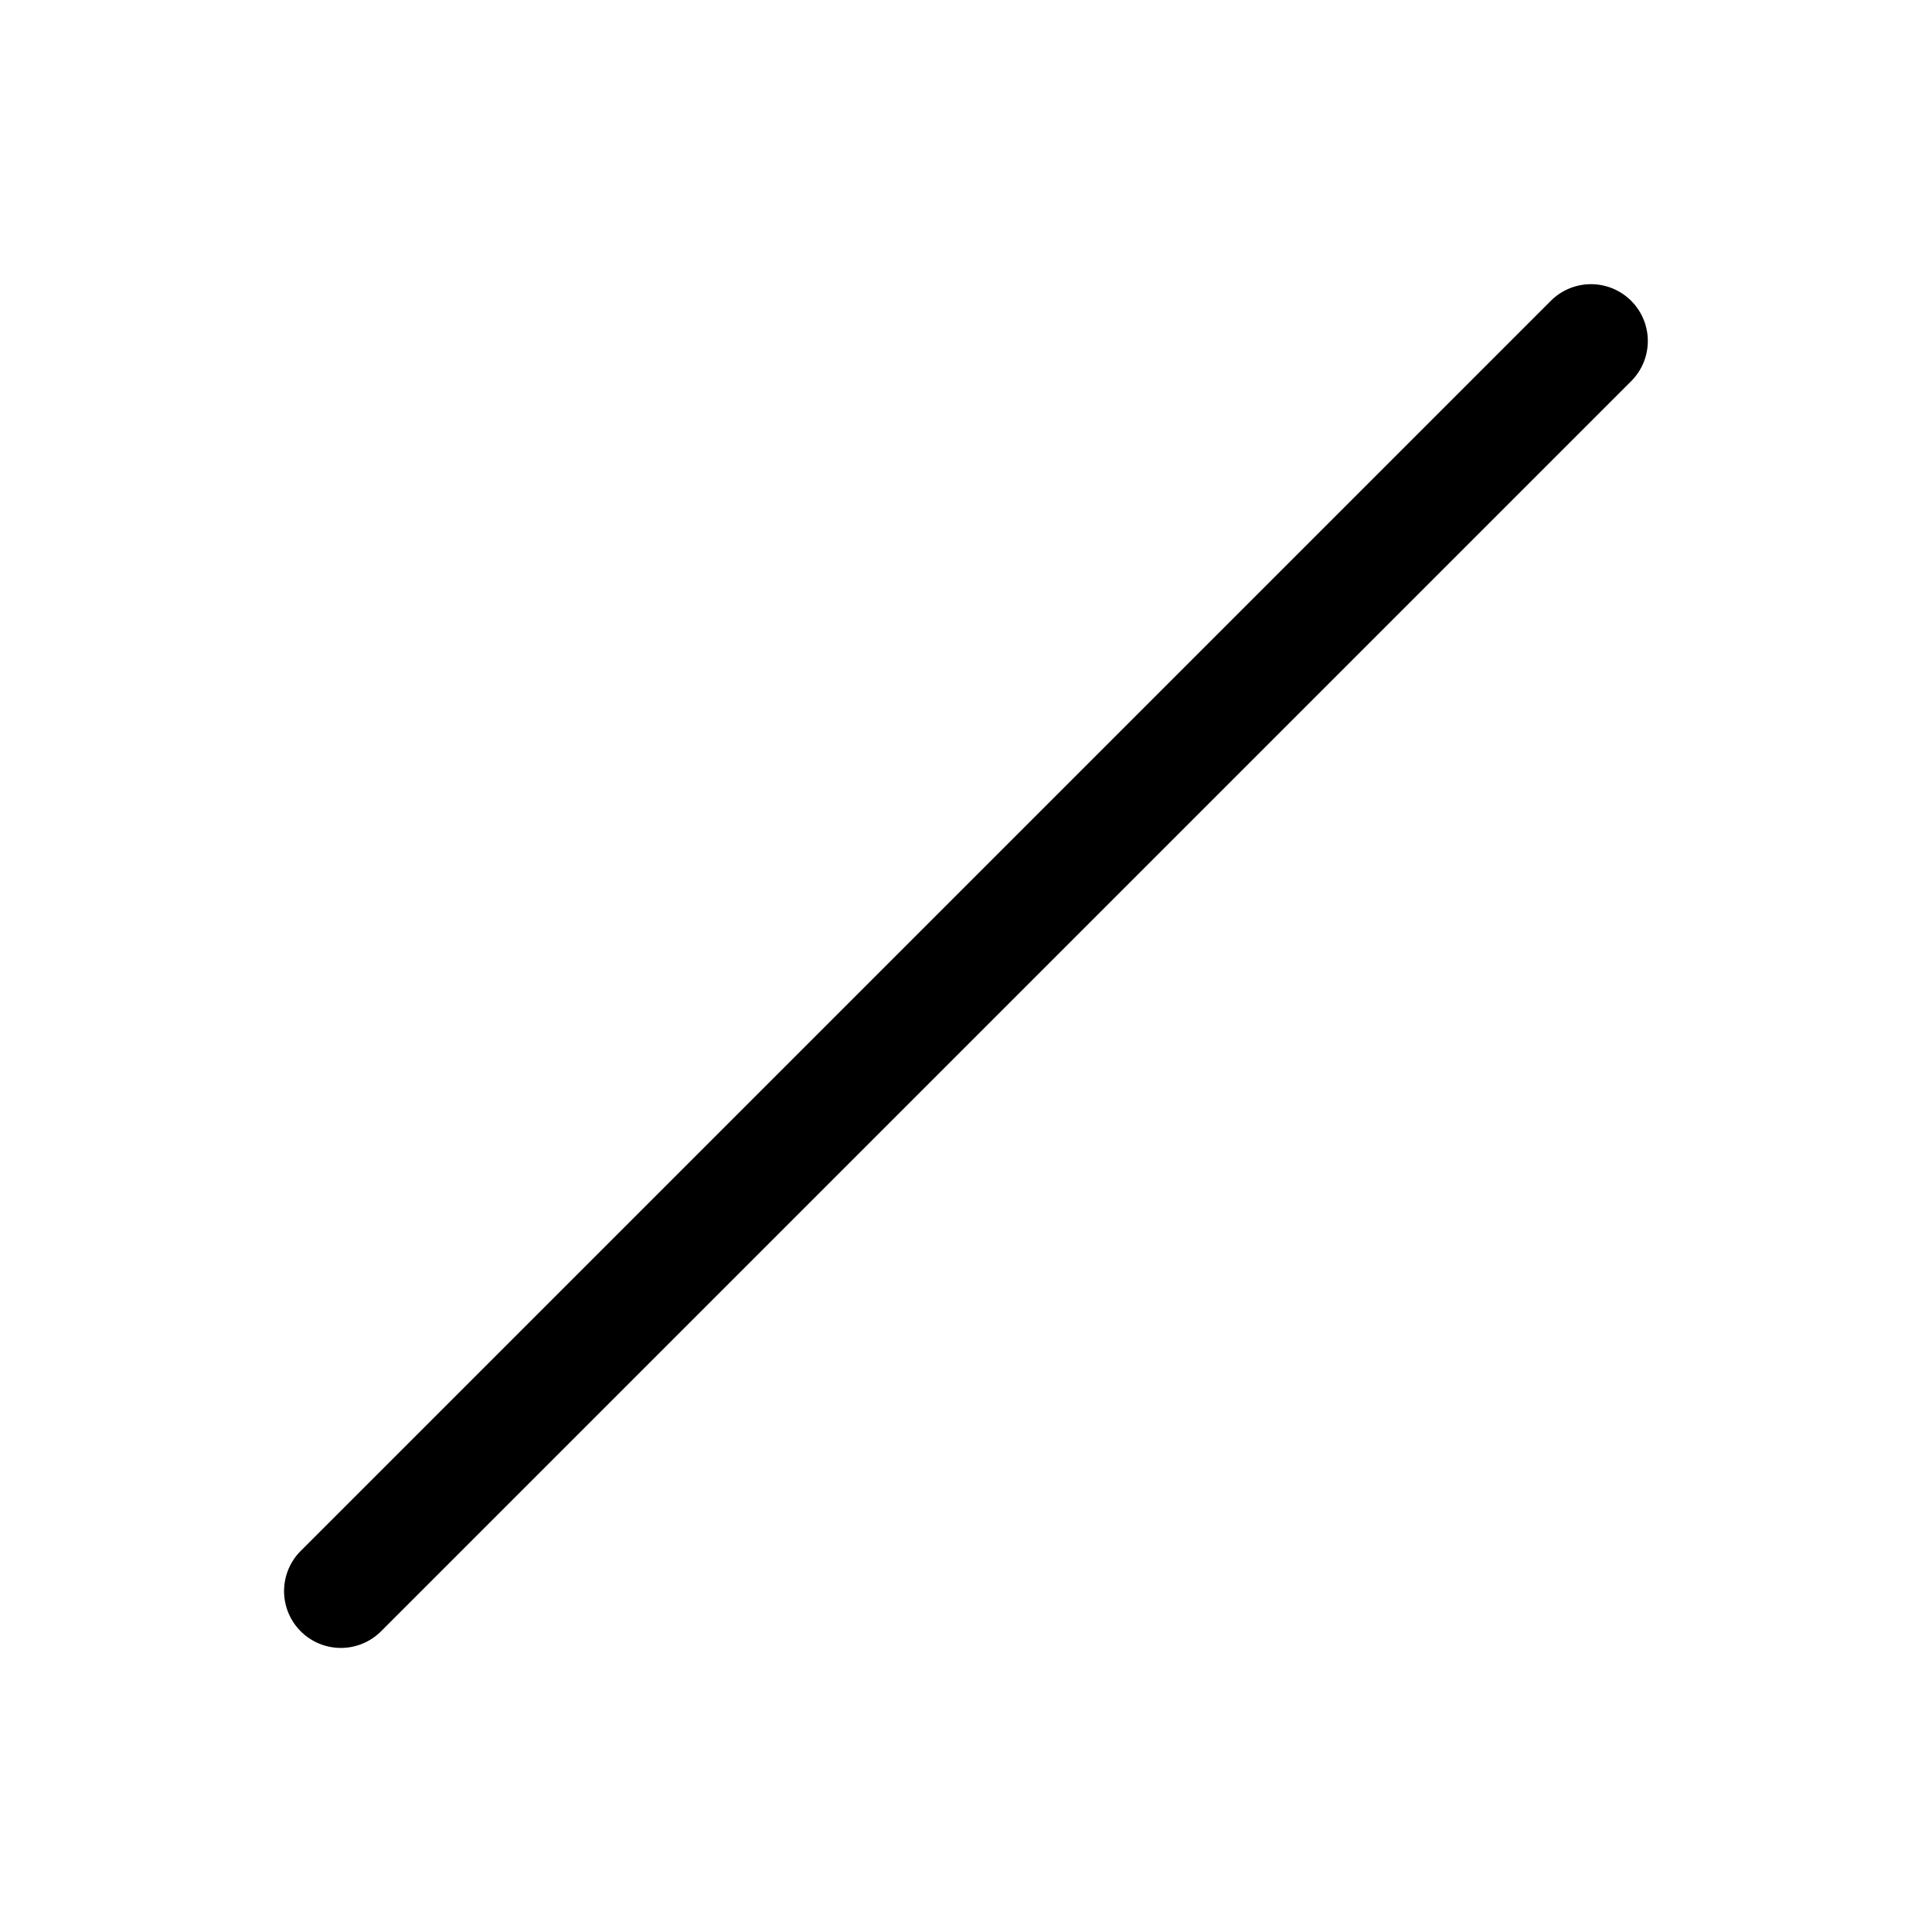 <svg width="17" height="17" version="1.1" viewBox="0 0 17 17" xmlns="http://www.w3.org/2000/svg">
    <path d="m13.646 2.647-11 11a.5.5 0 000 .707.5.5 0 00.707 0l11-11a.5.5 0 000-.707.5.5 0 00-.707 0z"/>
</svg>
